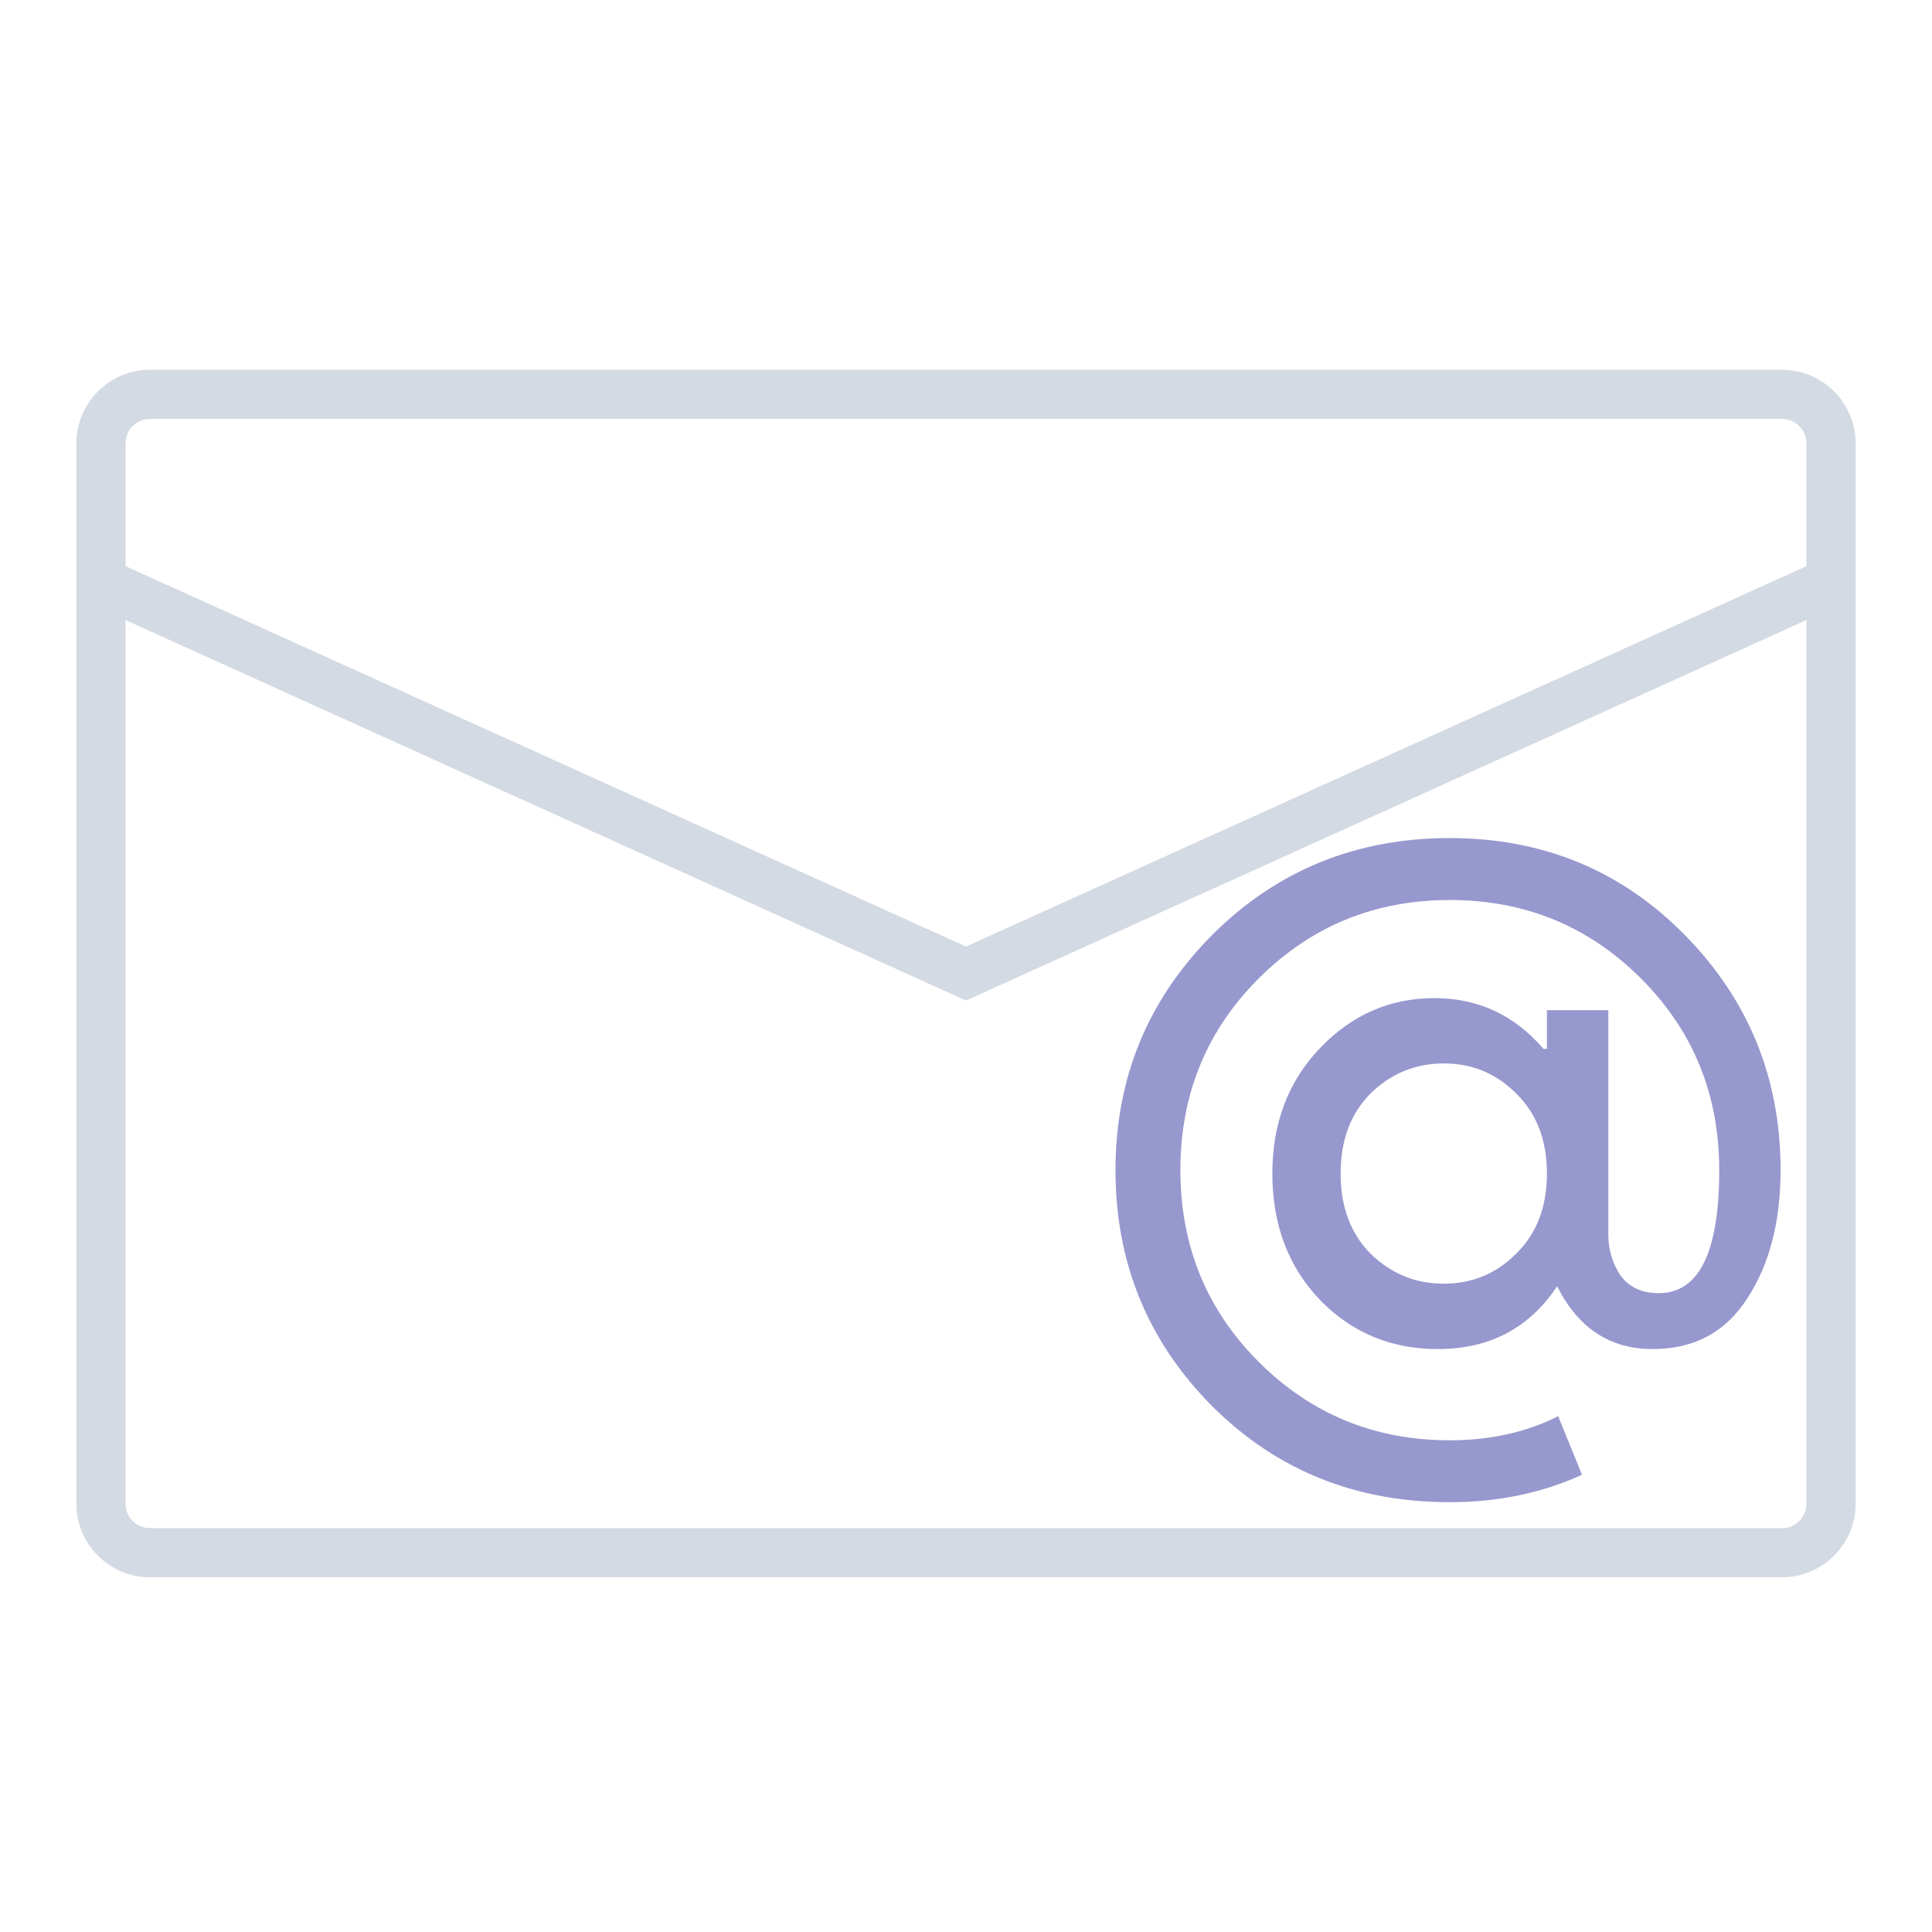 <?xml version="1.0" encoding="UTF-8" standalone="no"?>
<svg
   width="32"
   height="32"
   version="1.1"
   id="svg12"
   sodipodi:docname="kmail.svg"
   inkscape:version="1.1.1 (3bf5ae0d25, 2021-09-20)"
   xmlns:inkscape="http://www.inkscape.org/namespaces/inkscape"
   xmlns:sodipodi="http://sodipodi.sourceforge.net/DTD/sodipodi-0.dtd"
   xmlns="http://www.w3.org/2000/svg"
   xmlns:svg="http://www.w3.org/2000/svg"
   xmlns:rdf="http://www.w3.org/1999/02/22-rdf-syntax-ns#"
   xmlns:cc="http://creativecommons.org/ns#"
   xmlns:dc="http://purl.org/dc/elements/1.1/">
  <defs
     id="defs16" />
  <sodipodi:namedview
     pagecolor="#ffffff"
     bordercolor="#666666"
     borderopacity="1"
     objecttolerance="10"
     gridtolerance="10"
     guidetolerance="10"
     inkscape:pageopacity="0"
     inkscape:pageshadow="2"
     inkscape:window-width="1920"
     inkscape:window-height="1009"
     id="namedview14"
     showgrid="false"
     inkscape:zoom="13.876971"
     inkscape:cx="19.168448"
     inkscape:cy="14.340305"
     inkscape:window-x="0"
     inkscape:window-y="0"
     inkscape:window-maximized="1"
     inkscape:current-layer="svg12"
     inkscape:document-rotation="0"
     inkscape:pagecheckerboard="0" />
  <g
     id="kmail">
    <rect
       style="opacity:0.001"
       width="32"
       height="32"
       x="0"
       y="0"
       id="rect7" />
    <path
       d="M 29.516,6.125 H 2.484 c -0.672,0 -1.219,0.547 -1.219,1.219 v 17.562 c 0,0.672 0.547,1.219 1.219,1.219 h 27.032 c 0.672,0 1.219,-0.547 1.219,-1.219 V 7.344 C 30.735,6.672 30.188,6.125 29.516,6.125 Z m 0.405,18.781 c 0,0.223 -0.182,0.405 -0.405,0.405 H 2.484 c -0.223,0 -0.405,-0.182 -0.405,-0.405 V 10.27 L 16,16.572 29.921,10.27 Z m 0,-15.529 L 16,15.678 2.079,9.377 V 7.344 c 0,-0.223 0.182,-0.405 0.405,-0.405 h 27.032 c 0.223,0 0.405,0.182 0.405,0.405 z"
       id="path2"
       style="fill:#d3dae3;fill-opacity:1;stroke-width:0.407" />
    <path
       inkscape:connector-curvature="0"
       id="path4252-3"
       style="font-style:normal;font-variant:normal;font-weight:normal;font-stretch:normal;font-size:18.526px;line-height:125%;font-family:'Product Sans';-inkscape-font-specification:'Product Sans';letter-spacing:0px;word-spacing:0px;fill:#9798ce;fill-opacity:1;stroke:none;stroke-width:0.344;stroke-linecap:butt;stroke-linejoin:miter;stroke-miterlimit:4;stroke-dasharray:none;stroke-opacity:0.85"
       d="m 24.012,13.881 q 2.316,0 3.898,1.61 1.582,1.61 1.582,3.89 0,1.282 -0.551,2.123 -0.537,0.841 -1.568,0.841 -1.059,0 -1.582,-1.04 -0.692,1.04 -1.977,1.04 -1.158,0 -1.949,-0.812 -0.791,-0.826 -0.791,-2.095 0,-1.254 0.791,-2.08 0.791,-0.826 1.892,-0.826 1.087,0 1.808,0.841 h 0.057 V 16.731 H 26.639 v 3.719 q 0,0.37 0.198,0.67 0.212,0.299 0.636,0.299 1.003,0 1.003,-2.038 0,-1.881 -1.299,-3.177 -1.299,-1.297 -3.163,-1.297 -1.864,0 -3.164,1.297 -1.299,1.297 -1.299,3.177 0,1.881 1.299,3.178 1.299,1.297 3.164,1.297 1.003,0 1.794,-0.399 l 0.395,0.969 Q 25.212,24.881 24.012,24.881 q -2.344,0 -3.94,-1.596 Q 18.476,21.675 18.476,19.381 q 0,-2.28 1.596,-3.89 Q 21.682,13.881 24.012,13.881 Z m -1.313,6.882 q 0.508,0.499 1.215,0.499 0.706,0 1.2,-0.499 0.508,-0.499 0.508,-1.325 0,-0.827 -0.508,-1.325 -0.494,-0.499 -1.2,-0.499 -0.706,0 -1.215,0.499 -0.494,0.499 -0.494,1.325 0,0.826 0.494,1.325 z" />
  </g>
  <g
     id="22-22-kmail">
    <g
       id="g992"
       transform="translate(32,10)">
      <rect
         style="opacity:0.001"
         width="22"
         height="22"
         x="0"
         y="0"
         id="rect2" />
    </g>
    <path
       d="M 52.461,14.082 H 33.539 c -0.471,0 -0.853,0.383 -0.853,0.853 v 12.294 c 0,0.471 0.383,0.853 0.853,0.853 h 18.923 c 0.471,0 0.853,-0.383 0.853,-0.853 V 14.935 c 0,-0.471 -0.383,-0.853 -0.853,-0.853 z m 0.284,13.147 c 0,0.156 -0.127,0.284 -0.284,0.284 H 33.539 c -0.156,0 -0.284,-0.127 -0.284,-0.284 V 16.983 L 43,21.395 52.745,16.983 Z m 0,-10.871 L 43,20.769 33.255,16.358 v -1.423 c 0,-0.156 0.127,-0.284 0.284,-0.284 h 18.923 c 0.156,0 0.284,0.127 0.284,0.284 z"
       id="path2-6"
       style="fill:#d3dae3;fill-opacity:1;stroke-width:0.285" />
    <path
       inkscape:connector-curvature="0"
       id="path4252-3-6"
       style="font-style:normal;font-variant:normal;font-weight:normal;font-stretch:normal;font-size:18.526px;line-height:125%;font-family:'Product Sans';-inkscape-font-specification:'Product Sans';letter-spacing:0px;word-spacing:0px;fill:#9698cf;fill-opacity:1;stroke:none;stroke-width:0.234;stroke-linecap:butt;stroke-linejoin:miter;stroke-miterlimit:4;stroke-dasharray:none;stroke-opacity:0.85"
       d="m 48.492,19.576 q 1.579,0 2.658,1.098 1.078,1.098 1.078,2.652 0,0.874 -0.375,1.448 -0.366,0.573 -1.069,0.573 -0.722,0 -1.078,-0.709 -0.472,0.709 -1.348,0.709 -0.79,0 -1.329,-0.554 -0.539,-0.563 -0.539,-1.428 0,-0.855 0.539,-1.418 0.539,-0.563 1.29,-0.563 0.741,0 1.233,0.573 h 0.039 v -0.437 h 0.693 v 2.536 q 0,0.253 0.135,0.457 0.144,0.204 0.433,0.204 0.684,0 0.684,-1.389 0,-1.282 -0.886,-2.166 -0.886,-0.884 -2.157,-0.884 -1.271,0 -2.157,0.884 -0.886,0.884 -0.886,2.166 0,1.282 0.886,2.167 0.886,0.884 2.157,0.884 0.684,0 1.223,-0.272 l 0.27,0.661 Q 49.311,27.076 48.493,27.076 46.894,27.076 45.806,25.988 44.718,24.89 44.718,23.326 q 0,-1.554 1.088,-2.652 Q 46.904,19.576 48.493,19.576 Z m -0.896,4.692 q 0.347,0.34 0.828,0.34 0.481,0 0.818,-0.34 0.347,-0.34 0.347,-0.903 0,-0.564 -0.347,-0.904 -0.337,-0.34 -0.818,-0.34 -0.481,0 -0.828,0.34 -0.337,0.34 -0.337,0.904 0,0.563 0.337,0.903 z" />
  </g>
</svg>
